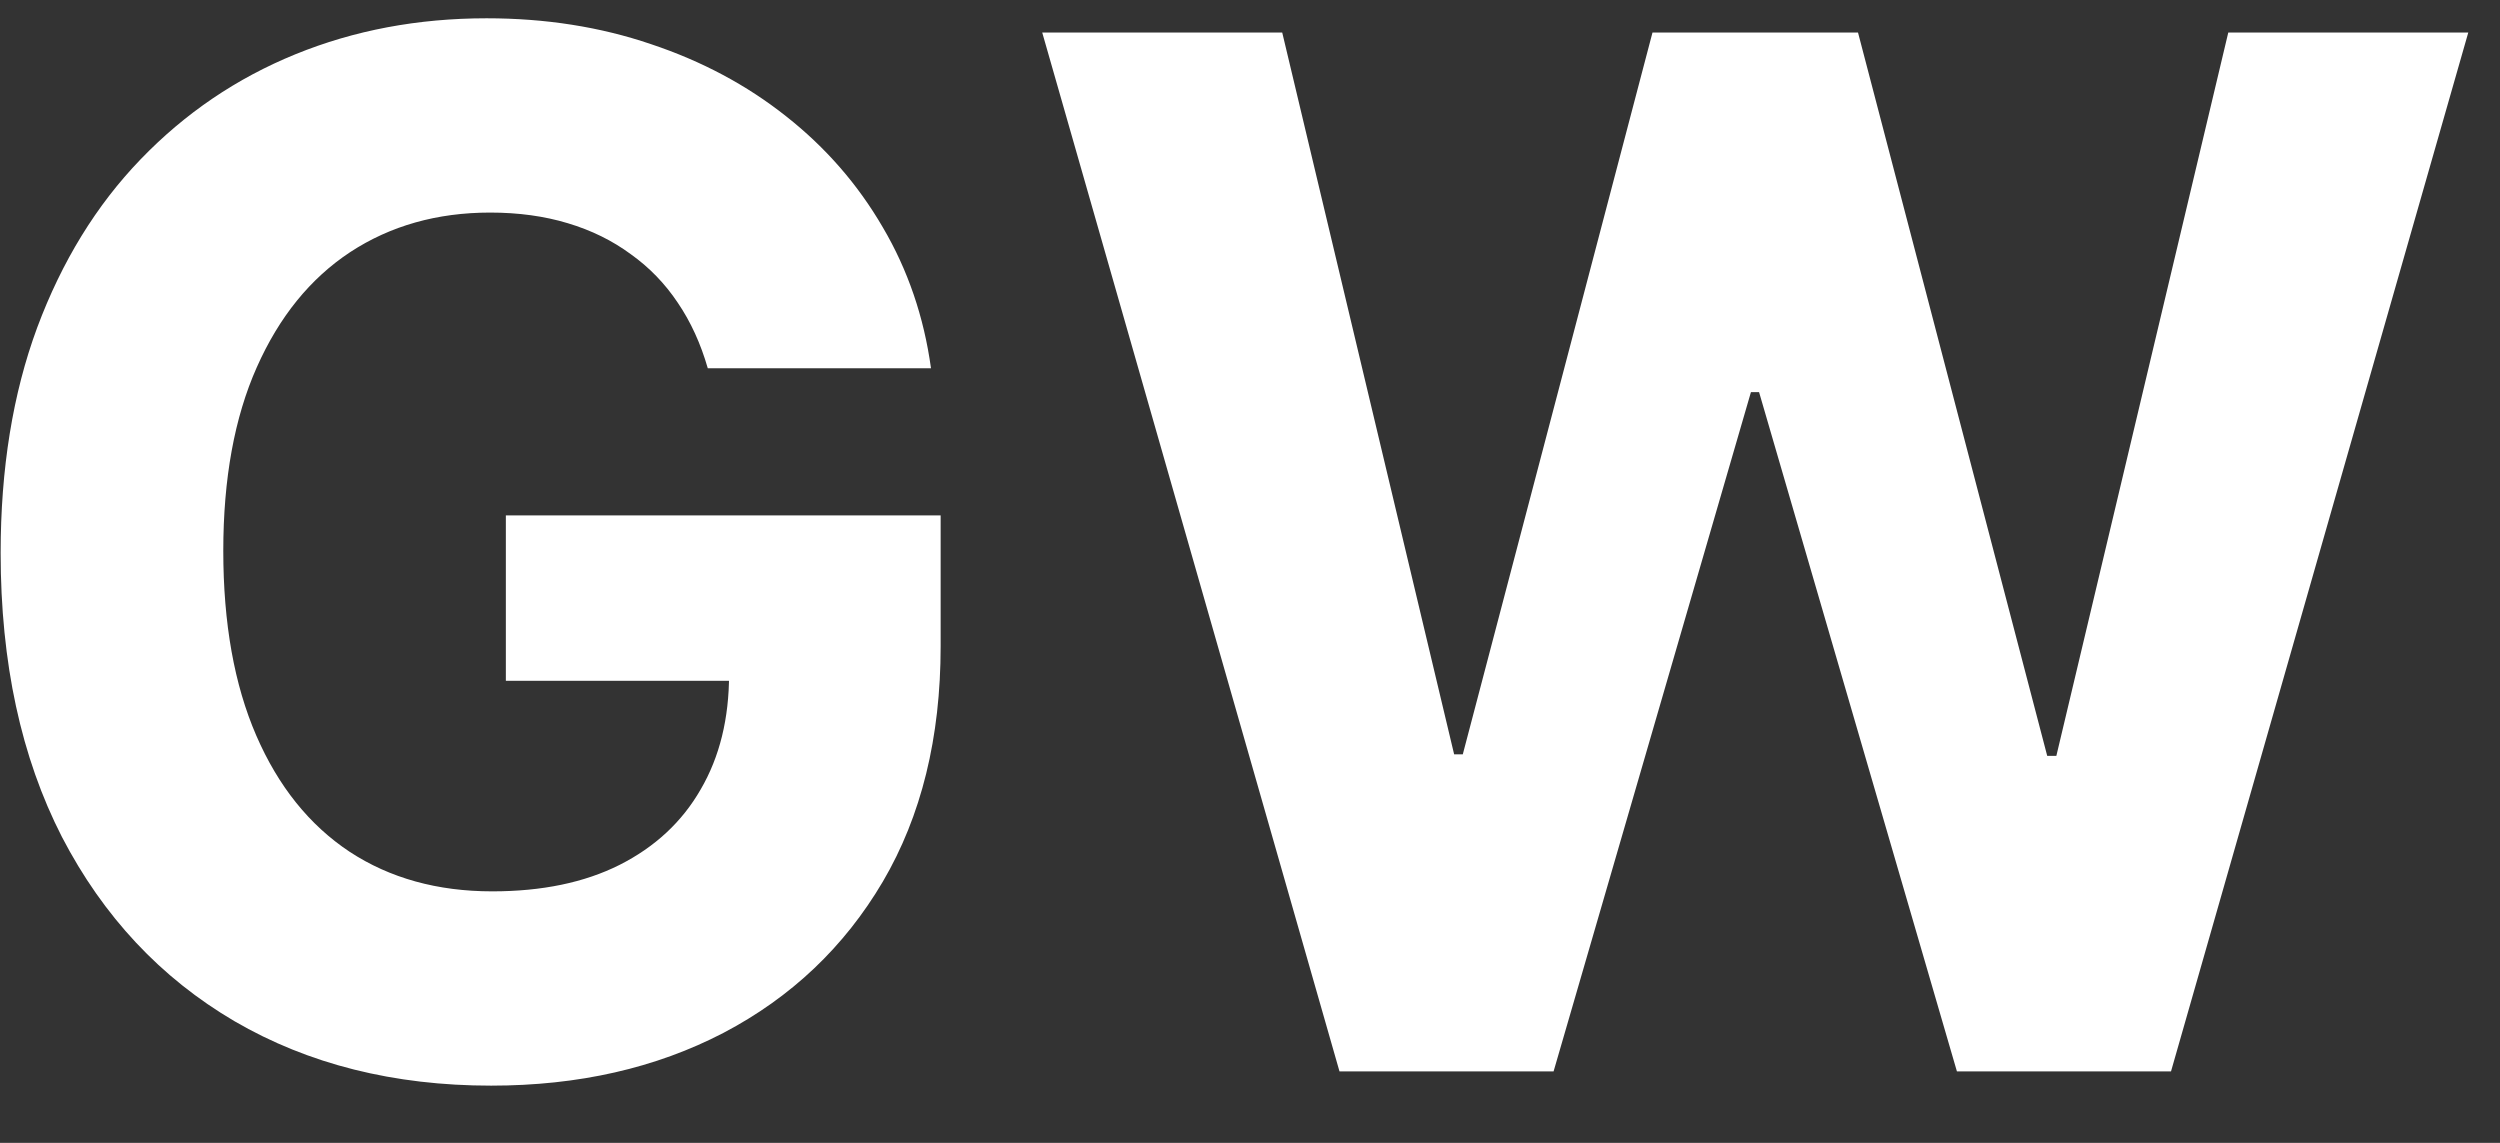 <svg width="35" height="16" viewBox="0 0 35 16" fill="none" xmlns="http://www.w3.org/2000/svg">
<rect x="0" y="0" width="35" height="16" fill="#333333" stroke="none"/>
<path d="M9.909 5.156C9.81 4.811 9.67 4.505 9.49 4.24C9.31 3.97 9.09 3.743 8.83 3.558C8.574 3.369 8.28 3.224 7.949 3.125C7.622 3.026 7.26 2.976 6.862 2.976C6.119 2.976 5.465 3.161 4.902 3.53C4.343 3.899 3.908 4.437 3.595 5.142C3.283 5.843 3.126 6.7 3.126 7.713C3.126 8.726 3.28 9.588 3.588 10.298C3.896 11.008 4.331 11.551 4.895 11.925C5.458 12.294 6.124 12.479 6.891 12.479C7.587 12.479 8.181 12.356 8.673 12.109C9.17 11.858 9.549 11.506 9.81 11.051C10.075 10.597 10.207 10.059 10.207 9.439L10.832 9.531H7.082V7.216H13.169V9.048C13.169 10.327 12.899 11.425 12.359 12.344C11.82 13.258 11.076 13.963 10.129 14.46C9.182 14.953 8.098 15.199 6.876 15.199C5.513 15.199 4.315 14.898 3.283 14.297C2.25 13.691 1.446 12.831 0.868 11.719C0.295 10.601 0.009 9.276 0.009 7.741C0.009 6.562 0.179 5.511 0.52 4.588C0.866 3.66 1.348 2.874 1.969 2.23C2.589 1.586 3.311 1.096 4.135 0.76C4.959 0.424 5.851 0.256 6.812 0.256C7.636 0.256 8.403 0.376 9.114 0.618C9.824 0.855 10.454 1.191 11.003 1.626C11.557 2.062 12.009 2.58 12.359 3.182C12.71 3.778 12.935 4.437 13.034 5.156H9.909ZM18.753 15L14.591 0.455H17.951L20.358 10.561H20.479L23.135 0.455H26.012L28.661 10.582H28.789L31.196 0.455H34.556L30.394 15H27.397L24.627 5.49H24.513L21.75 15H18.753Z" fill="white"/>
</svg>
